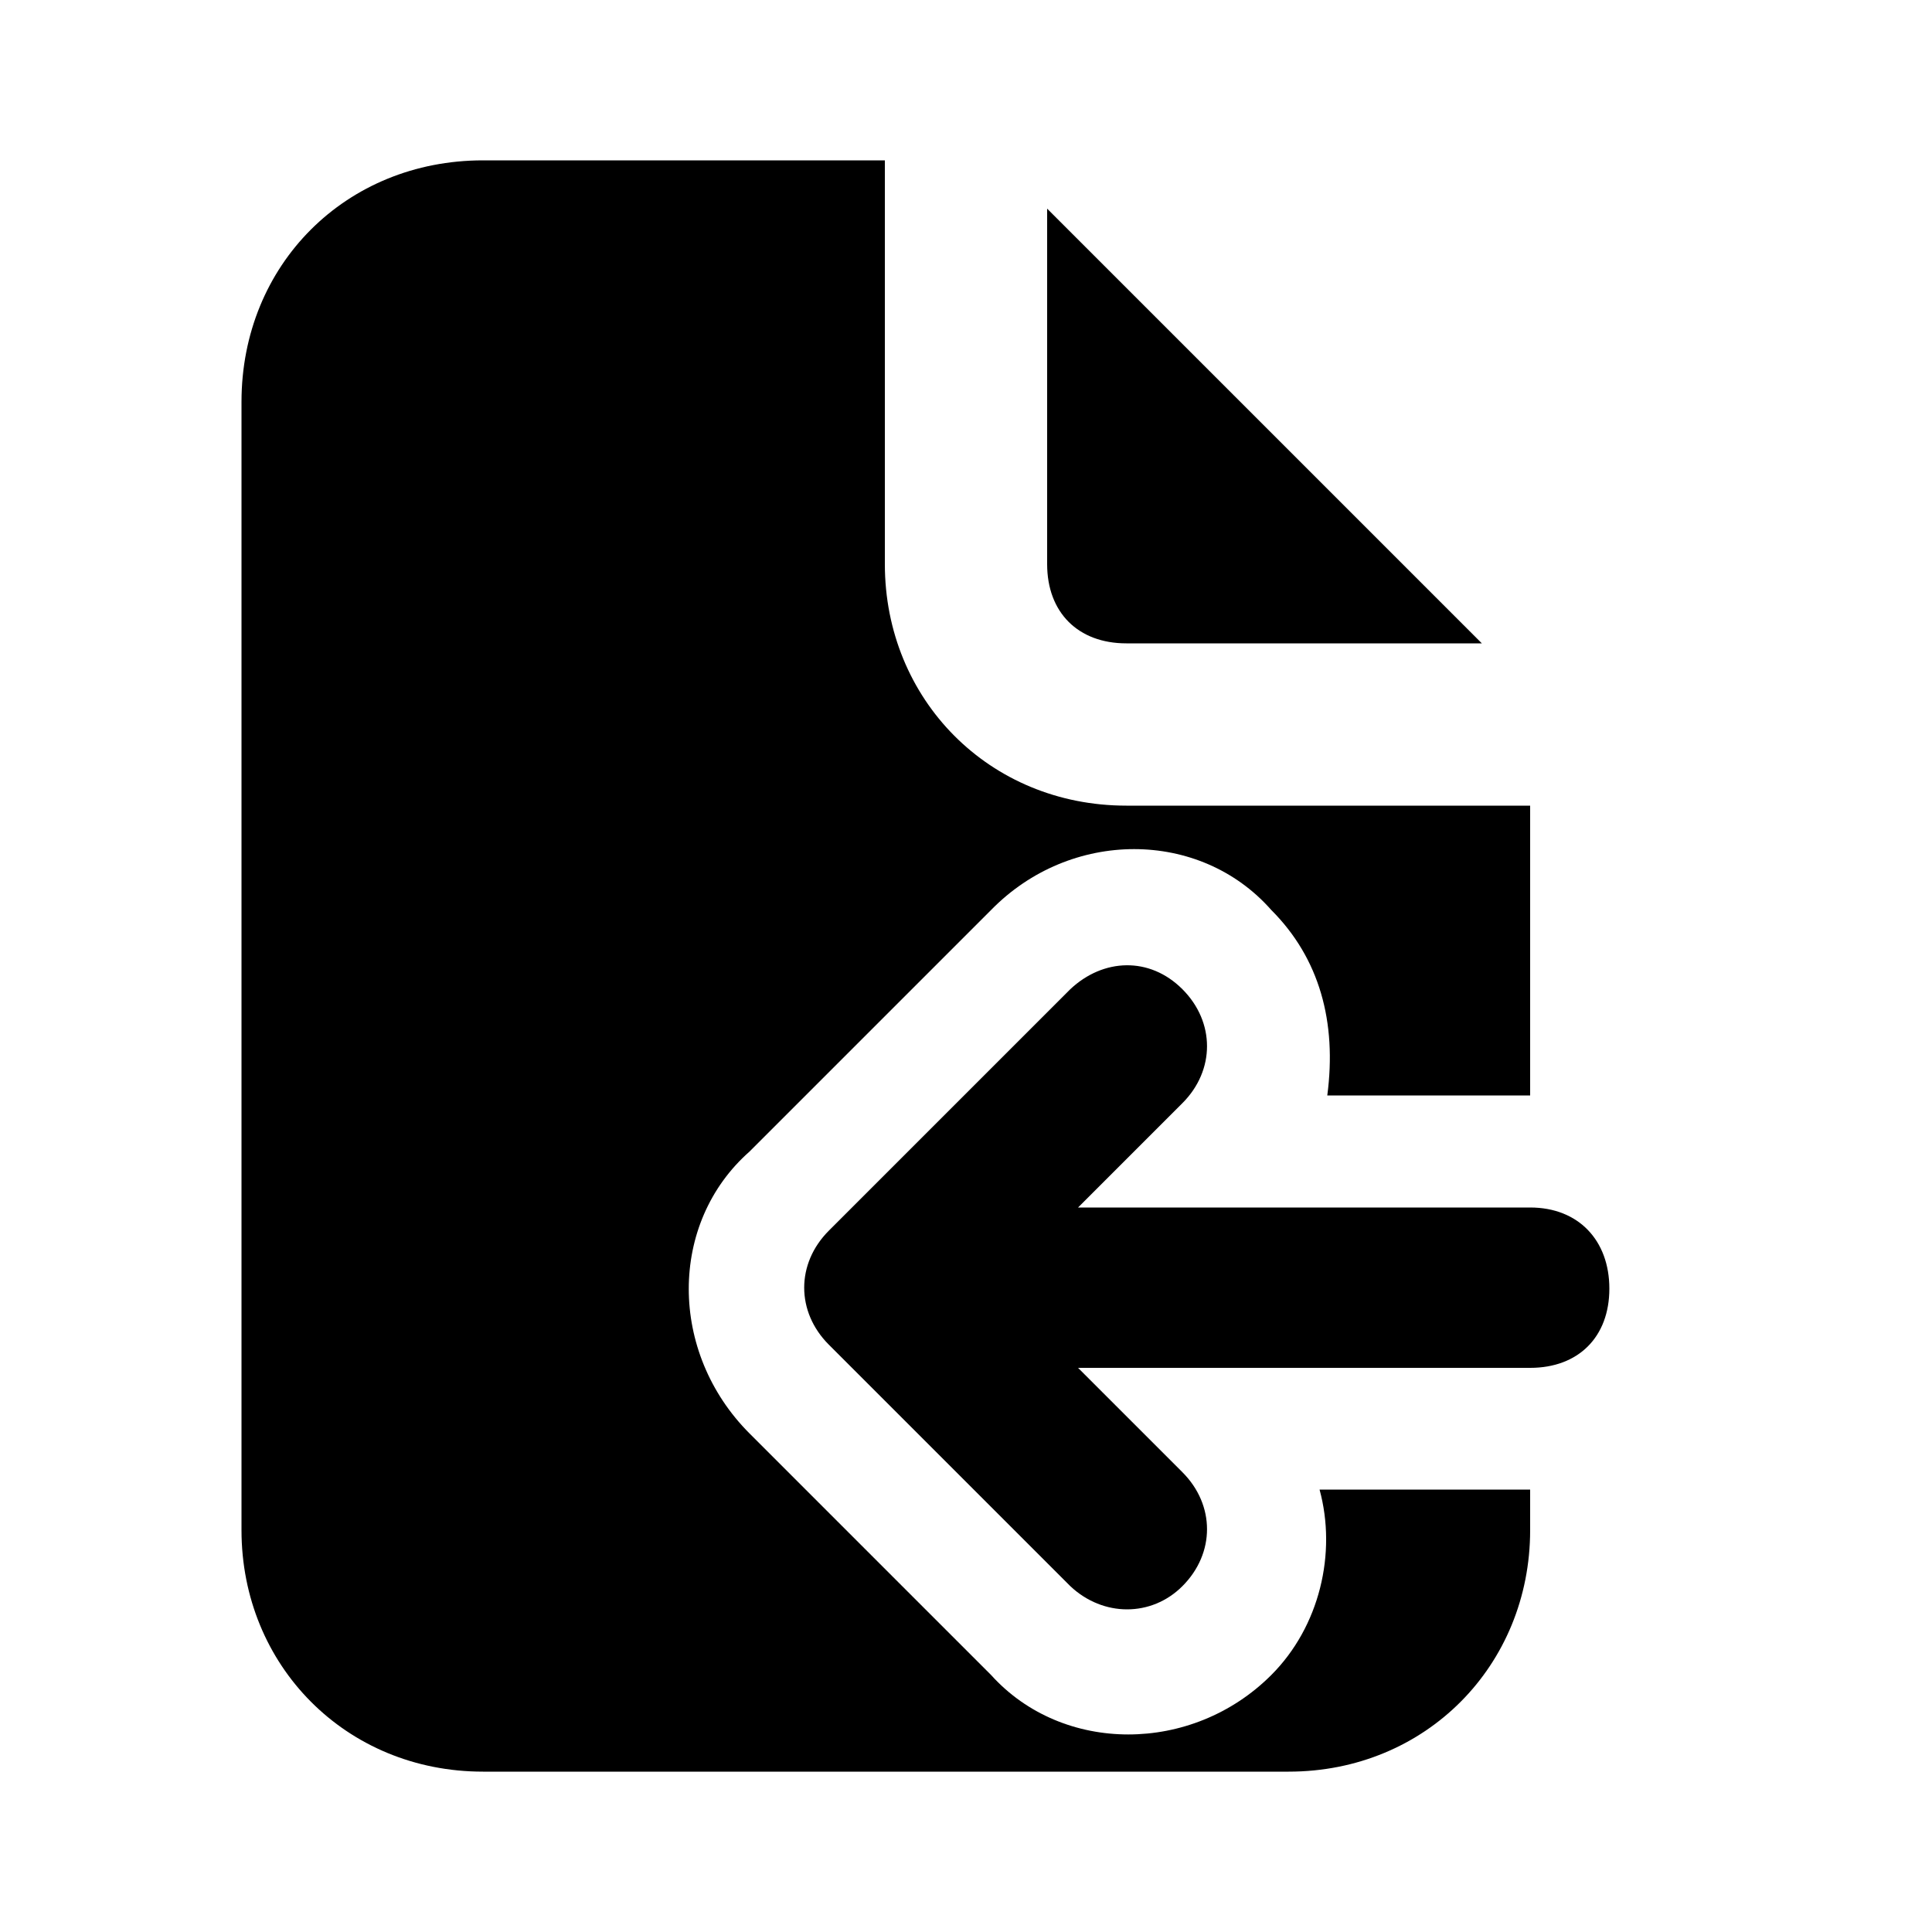 <svg xmlns="http://www.w3.org/2000/svg" width="24" height="24" viewBox="0 0 24 24">
    <path d="M13.992 7.992h4.416l-5.4-5.4v4.416c0 0.6 0.384 0.984 0.984 0.984zM15.792 20.808c-0.984 0.984-2.592 0.984-3.48 0l-3-3c-1.008-1.008-1.008-2.616 0-3.504l3-3c0.984-1.008 2.592-1.008 3.48 0 0.6 0.6 0.816 1.392 0.696 2.304h2.52v-3.6h-5.016c-1.704 0-3-1.32-3-3v-5.016h-4.992c-1.704 0-3 1.296-3 3v14.016c0 1.68 1.296 3 3 3h10.008c1.704 0 3-1.32 3-3v-0.504h-2.616c0.216 0.792 0 1.704-0.6 2.304zM19.008 15h-5.616l1.296-1.296c0.408-0.408 0.408-1.008 0-1.416s-0.984-0.384-1.392 0c0 0 0 0 0 0l-3 3c-0.408 0.408-0.408 1.008 0 1.416 0 0 0 0 0 0l3 3c0.408 0.384 1.008 0.384 1.392 0 0.408-0.408 0.408-1.008 0-1.416l-1.296-1.296h5.616c0.6 0 0.984-0.384 0.984-0.984s-0.384-1.008-0.984-1.008z"></path>
</svg>
